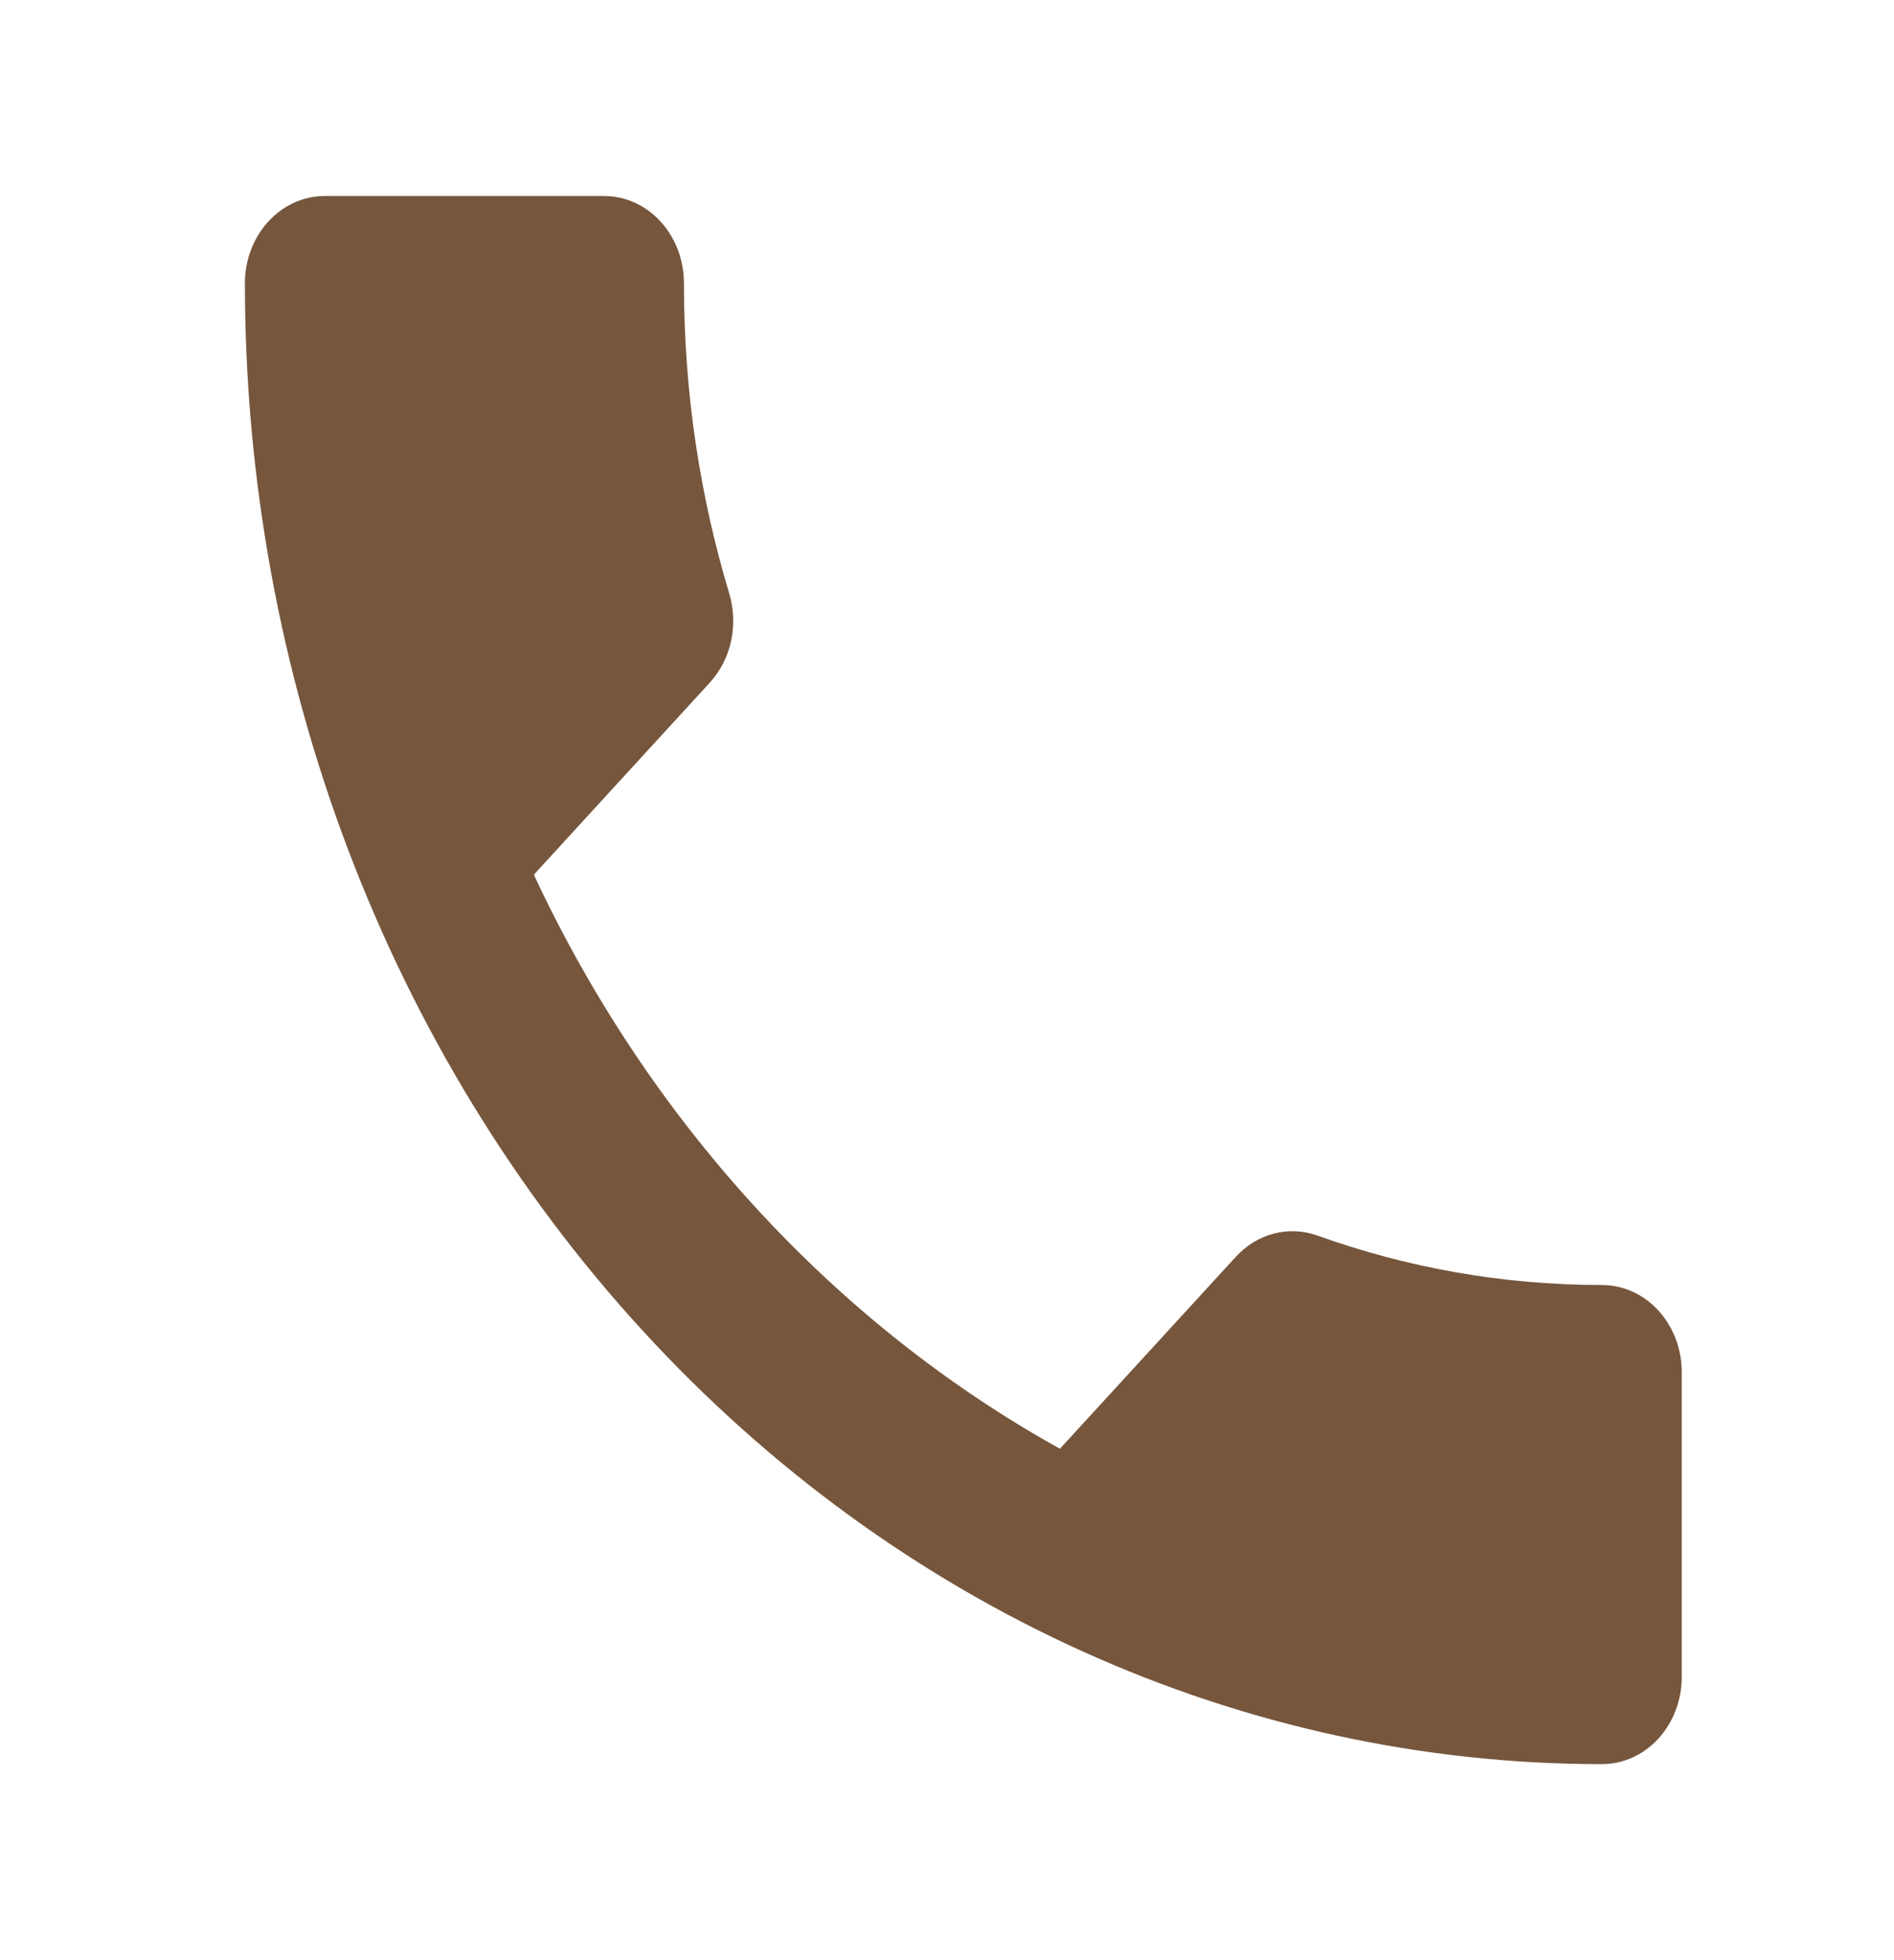 <?xml version="1.0" encoding="UTF-8"?>
<svg xmlns="http://www.w3.org/2000/svg" width="29" height="30" viewBox="0 0 29 30" fill="none">
  <g id="Call">
    <path id="Vector" d="M8.174 13.387C9.934 17.16 12.77 20.253 16.229 22.173L18.918 19.24C19.26 18.867 19.737 18.76 20.164 18.907C21.533 19.4 23 19.667 24.528 19.667C24.852 19.667 25.163 19.807 25.392 20.057C25.621 20.307 25.75 20.646 25.75 21V25.667C25.75 26.02 25.621 26.359 25.392 26.61C25.163 26.86 24.852 27 24.528 27C19.017 27 13.732 24.612 9.836 20.361C5.939 16.11 3.75 10.345 3.75 4.333C3.75 3.98 3.879 3.641 4.108 3.391C4.337 3.14 4.648 3 4.972 3H9.25C9.574 3 9.885 3.14 10.114 3.391C10.344 3.641 10.472 3.98 10.472 4.333C10.472 6 10.717 7.6 11.169 9.093C11.303 9.56 11.206 10.08 10.863 10.453L8.174 13.387Z" fill="#76563C"></path>
  </g>
</svg>
